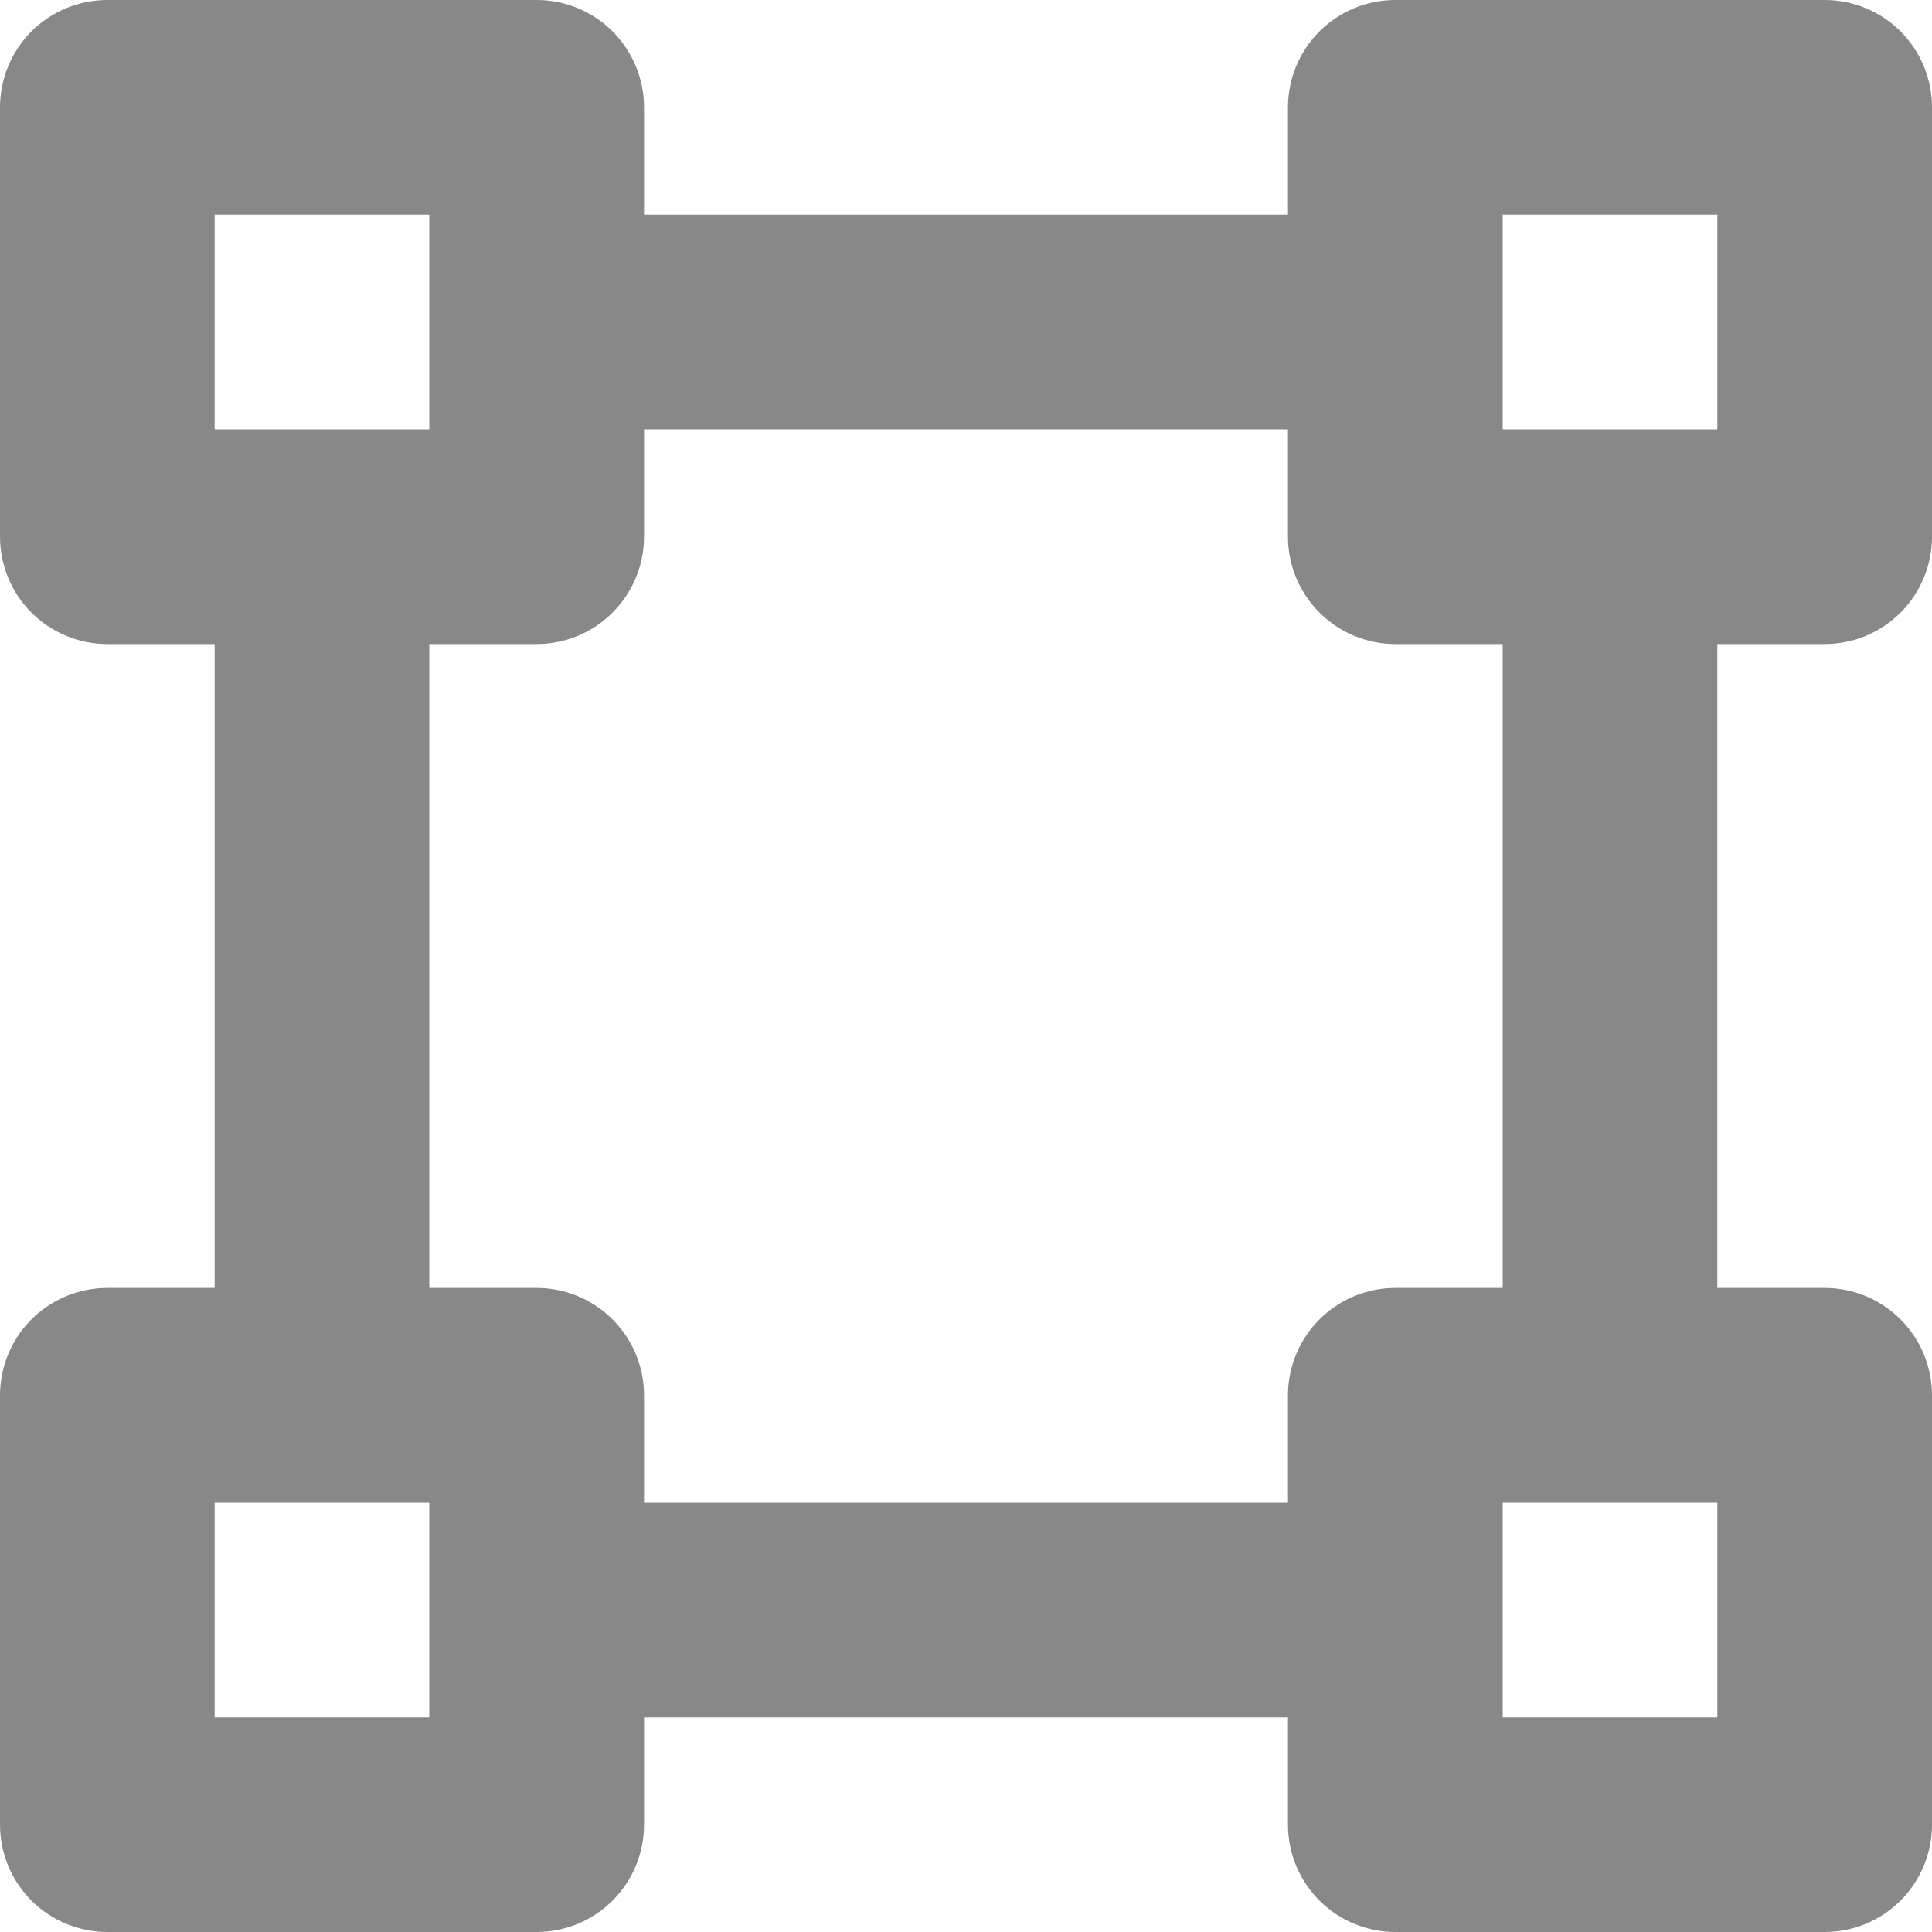 <svg width="20" height="20" viewBox="0 0 20 20" fill="none" xmlns="http://www.w3.org/2000/svg">
<path d="M18.889 6.667C19.184 6.667 19.466 6.55 19.675 6.341C19.883 6.133 20 5.85 20 5.556V1.111C20 0.816 19.883 0.534 19.675 0.325C19.466 0.117 19.184 0 18.889 0H14.444C14.15 0 13.867 0.117 13.659 0.325C13.45 0.534 13.333 0.816 13.333 1.111V2.222H6.667V1.111C6.667 0.816 6.55 0.534 6.341 0.325C6.133 0.117 5.85 0 5.556 0H1.111C0.816 0 0.534 0.117 0.325 0.325C0.117 0.534 0 0.816 0 1.111V5.556C0 5.85 0.117 6.133 0.325 6.341C0.534 6.55 0.816 6.667 1.111 6.667H2.222V13.333H1.111C0.816 13.333 0.534 13.45 0.325 13.659C0.117 13.867 0 14.15 0 14.444V18.889C0 19.184 0.117 19.466 0.325 19.675C0.534 19.883 0.816 20 1.111 20H5.556C5.85 20 6.133 19.883 6.341 19.675C6.55 19.466 6.667 19.184 6.667 18.889V17.778H13.333V18.889C13.333 19.184 13.45 19.466 13.659 19.675C13.867 19.883 14.15 20 14.444 20H18.889C19.184 20 19.466 19.883 19.675 19.675C19.883 19.466 20 19.184 20 18.889V14.444C20 14.15 19.883 13.867 19.675 13.659C19.466 13.45 19.184 13.333 18.889 13.333H17.778V6.667H18.889ZM15.556 2.222H17.778V4.444H15.556V2.222ZM2.222 2.222H4.444V4.444H2.222V2.222ZM4.444 17.778H2.222V15.556H4.444V17.778ZM17.778 17.778H15.556V15.556H17.778V17.778ZM15.556 13.333H14.444C14.15 13.333 13.867 13.45 13.659 13.659C13.45 13.867 13.333 14.15 13.333 14.444V15.556H6.667V14.444C6.667 14.15 6.55 13.867 6.341 13.659C6.133 13.45 5.85 13.333 5.556 13.333H4.444V6.667H5.556C5.85 6.667 6.133 6.55 6.341 6.341C6.55 6.133 6.667 5.85 6.667 5.556V4.444H13.333V5.556C13.333 5.85 13.45 6.133 13.659 6.341C13.867 6.55 14.15 6.667 14.444 6.667H15.556V13.333Z" fill="#888888"/>
</svg>
